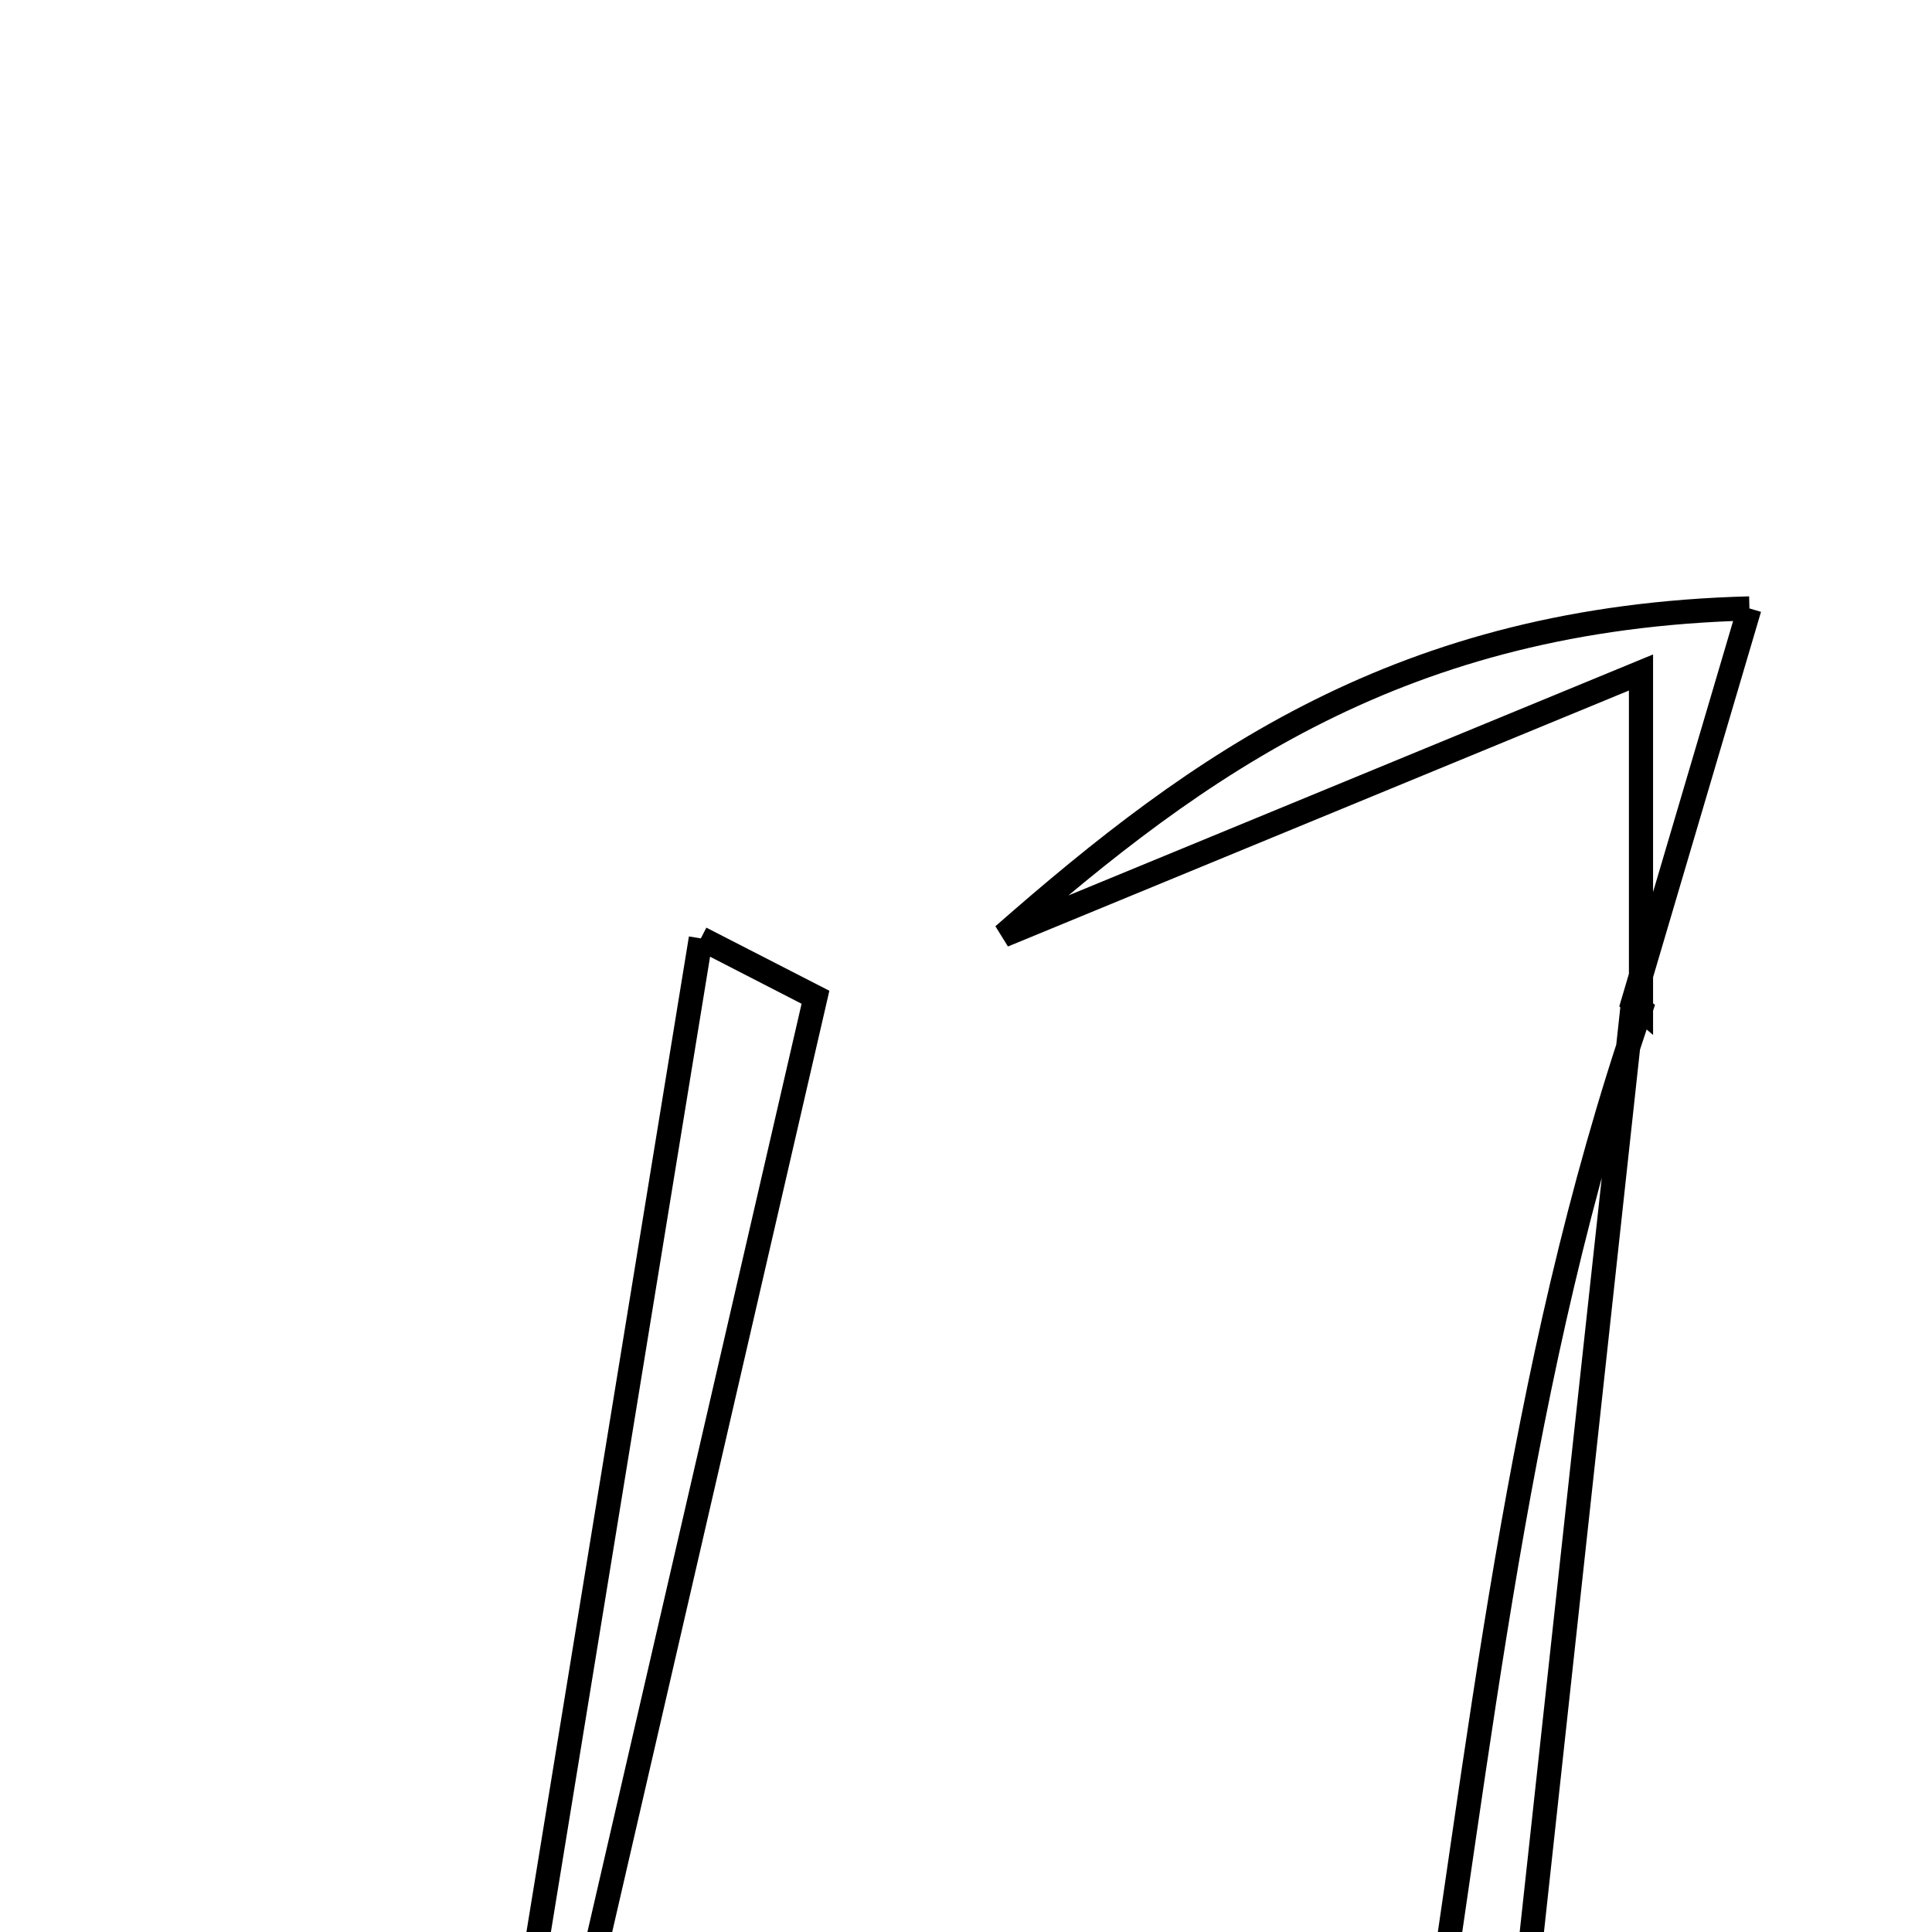 <svg xmlns="http://www.w3.org/2000/svg" viewBox="0.0 0.0 24.0 24.0" height="200px" width="200px"><path fill="none" stroke="black" stroke-width=".3" stroke-opacity="1.0"  filling="0" d="M21.732 7.558 C21.138 9.571 20.712 11.01 20.287 12.45 L20.385 12.533 C20.385 11.431 20.385 10.329 20.385 8.354 C17.365 9.599 14.915 10.608 12.464 11.619 C14.892 9.49 17.413 7.669 21.732 7.558"></path>
<path fill="none" stroke="black" stroke-width=".3" stroke-opacity="1.0"  filling="0" d="M8.706 11.657 C9.488 12.059 10.058 12.353 10.13 12.389 C9 17.288 7.908 22.022 6.815 26.757 C6.631 26.718 6.446 26.678 6.261 26.638 C7.062 21.727 7.864 16.815 8.706 11.657"></path>
<path fill="none" stroke="black" stroke-width=".3" stroke-opacity="1.0"  filling="0" d="M20.286 12.449 C19.775 17.141 19.265 21.833 18.754 26.526 C18.388 26.474 18.022 26.422 17.656 26.37 C18.393 21.731 18.837 17.048 20.384 12.532 L20.286 12.449"></path></svg>